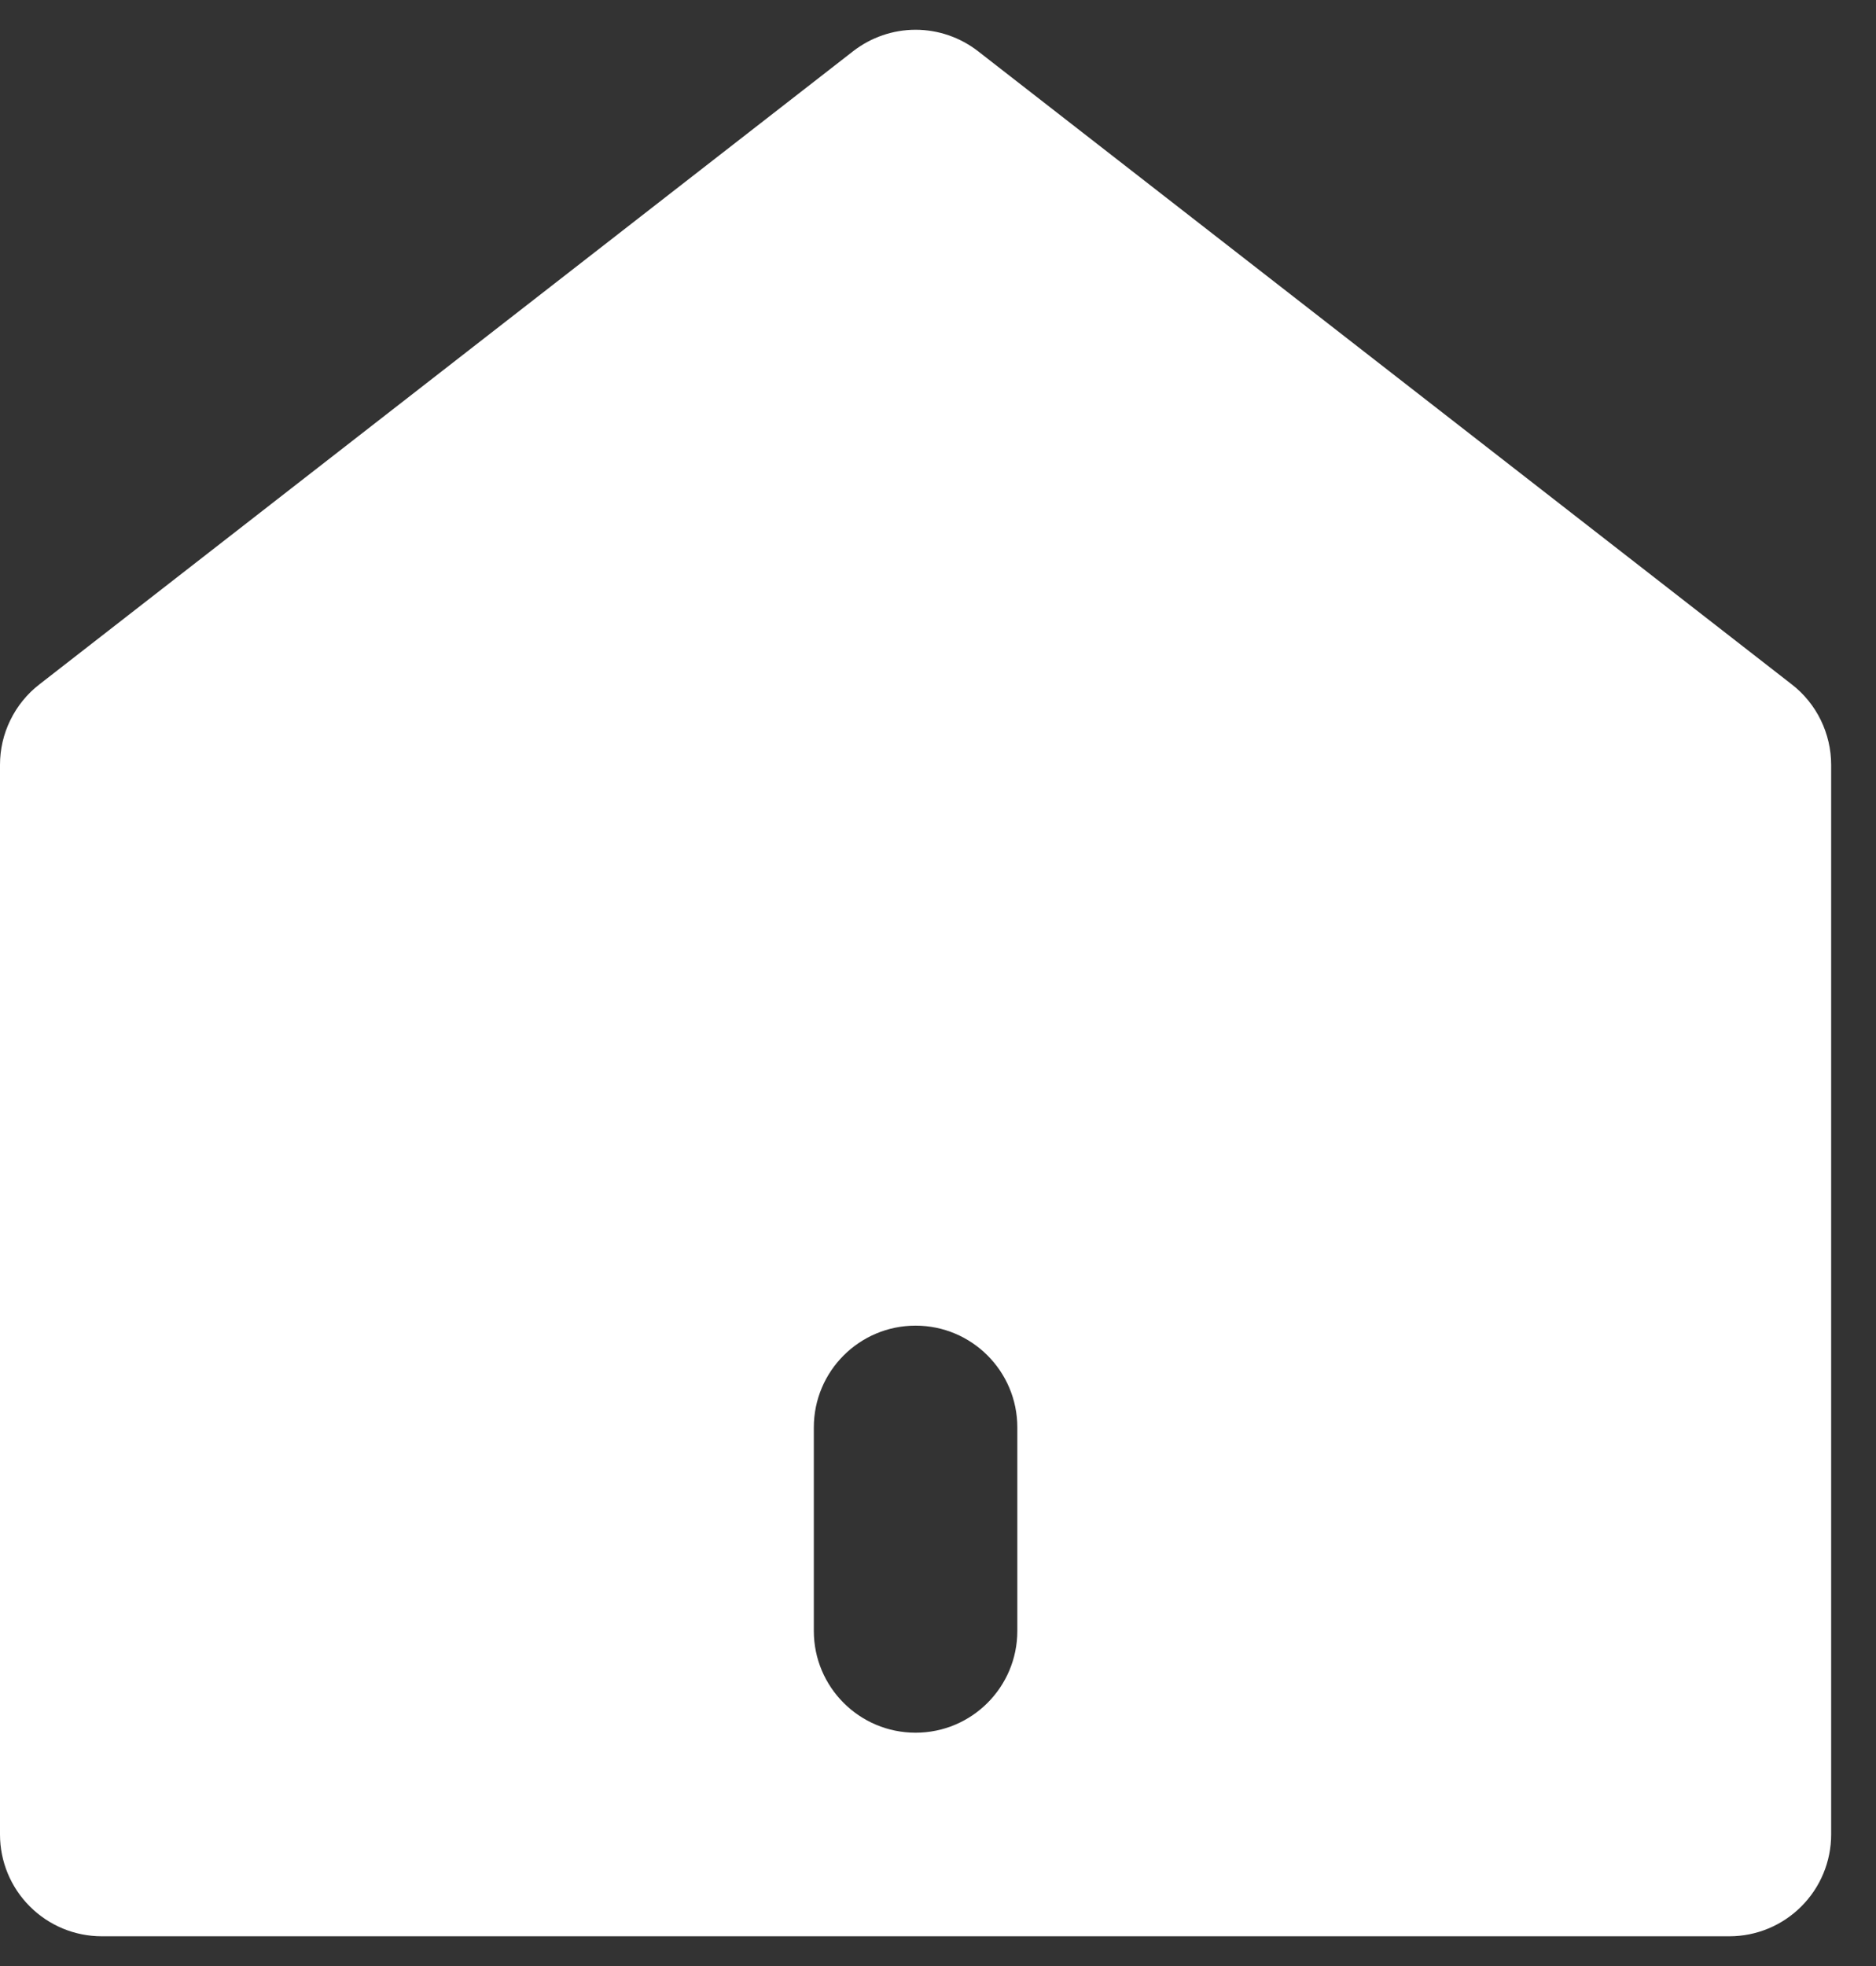 <svg width="21" height="22" viewBox="0 0 21 22" fill="none" xmlns="http://www.w3.org/2000/svg">
<rect x="0" y="0" width="21" height="22" fill="#333333" stroke="none"/>
<path d="M20.498 20.528C20.498 20.83 20.378 21.12 20.164 21.333C19.951 21.547 19.661 21.667 19.359 21.667H1.139C0.837 21.667 0.547 21.547 0.334 21.333C0.12 21.12 2.74113e-07 20.83 2.74113e-07 20.528V8.558C-0 8.385 0.039 8.214 0.116 8.058C0.192 7.902 0.303 7.765 0.44 7.659L9.55 0.573C9.75 0.418 9.996 0.333 10.249 0.333C10.502 0.333 10.748 0.418 10.948 0.573L20.058 7.659C20.195 7.765 20.306 7.902 20.382 8.058C20.458 8.214 20.498 8.385 20.498 8.558V20.528ZM10.249 14.834C9.62 14.834 9.11 15.344 9.11 15.973V18.25C9.11 18.879 9.62 19.389 10.249 19.389C10.878 19.389 11.388 18.879 11.388 18.25V15.973C11.388 15.344 10.878 14.834 10.249 14.834Z" fill="white"/>
</svg>
